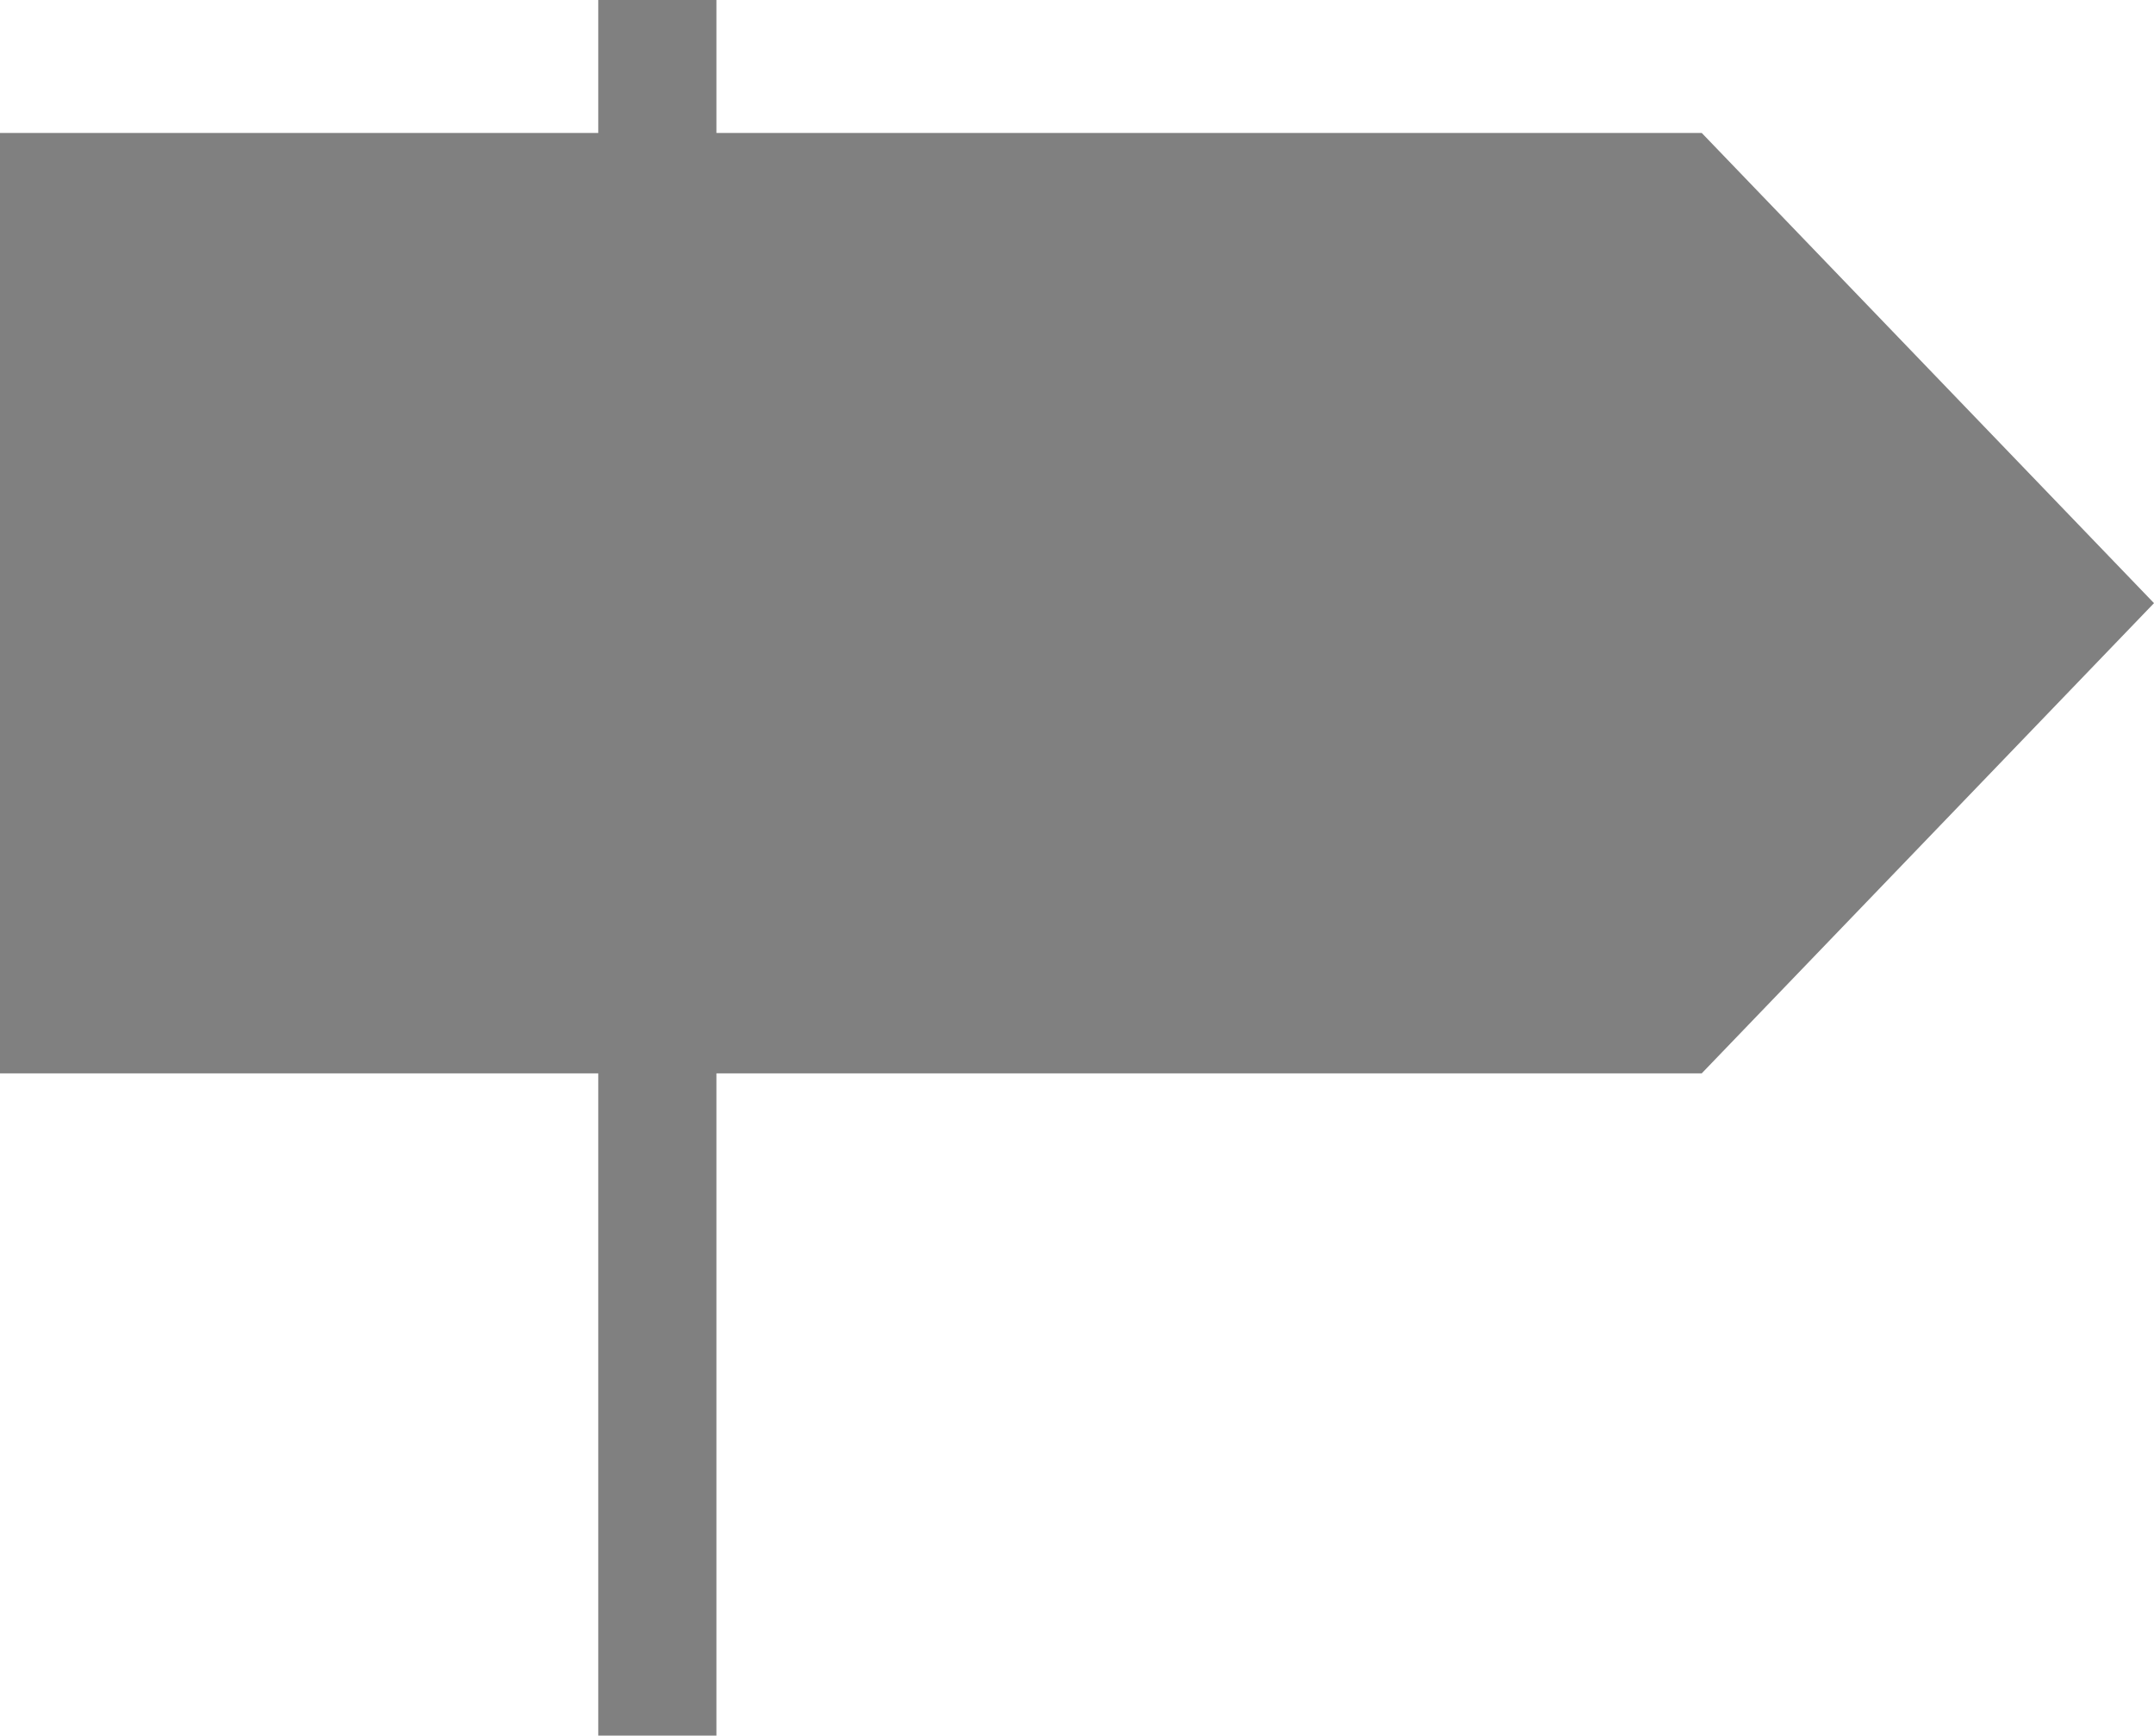 <?xml version="1.0" encoding="utf-8"?>
<!-- Generator: Adobe Illustrator 20.1.0, SVG Export Plug-In . SVG Version: 6.00 Build 0)  -->
<svg version="1.1" id="Layer_1" xmlns="http://www.w3.org/2000/svg" xmlns:xlink="http://www.w3.org/1999/xlink" x="0px" y="0px"
	 viewBox="0 0 874.9 705" style="enable-background:new 0 0 874.9 705;" xml:space="preserve">
<style type="text/css">
	.st0{fill:#808080;}
	.st1{fill:#FFFFFF;}
</style>
<polygon class="st0" points="874.9,245 691.2,54 291,54 291,0 243,0 243,54 0,54 0,436 243,436 243,705 291,705 291,436 691.2,436 
	"/>
</svg>
